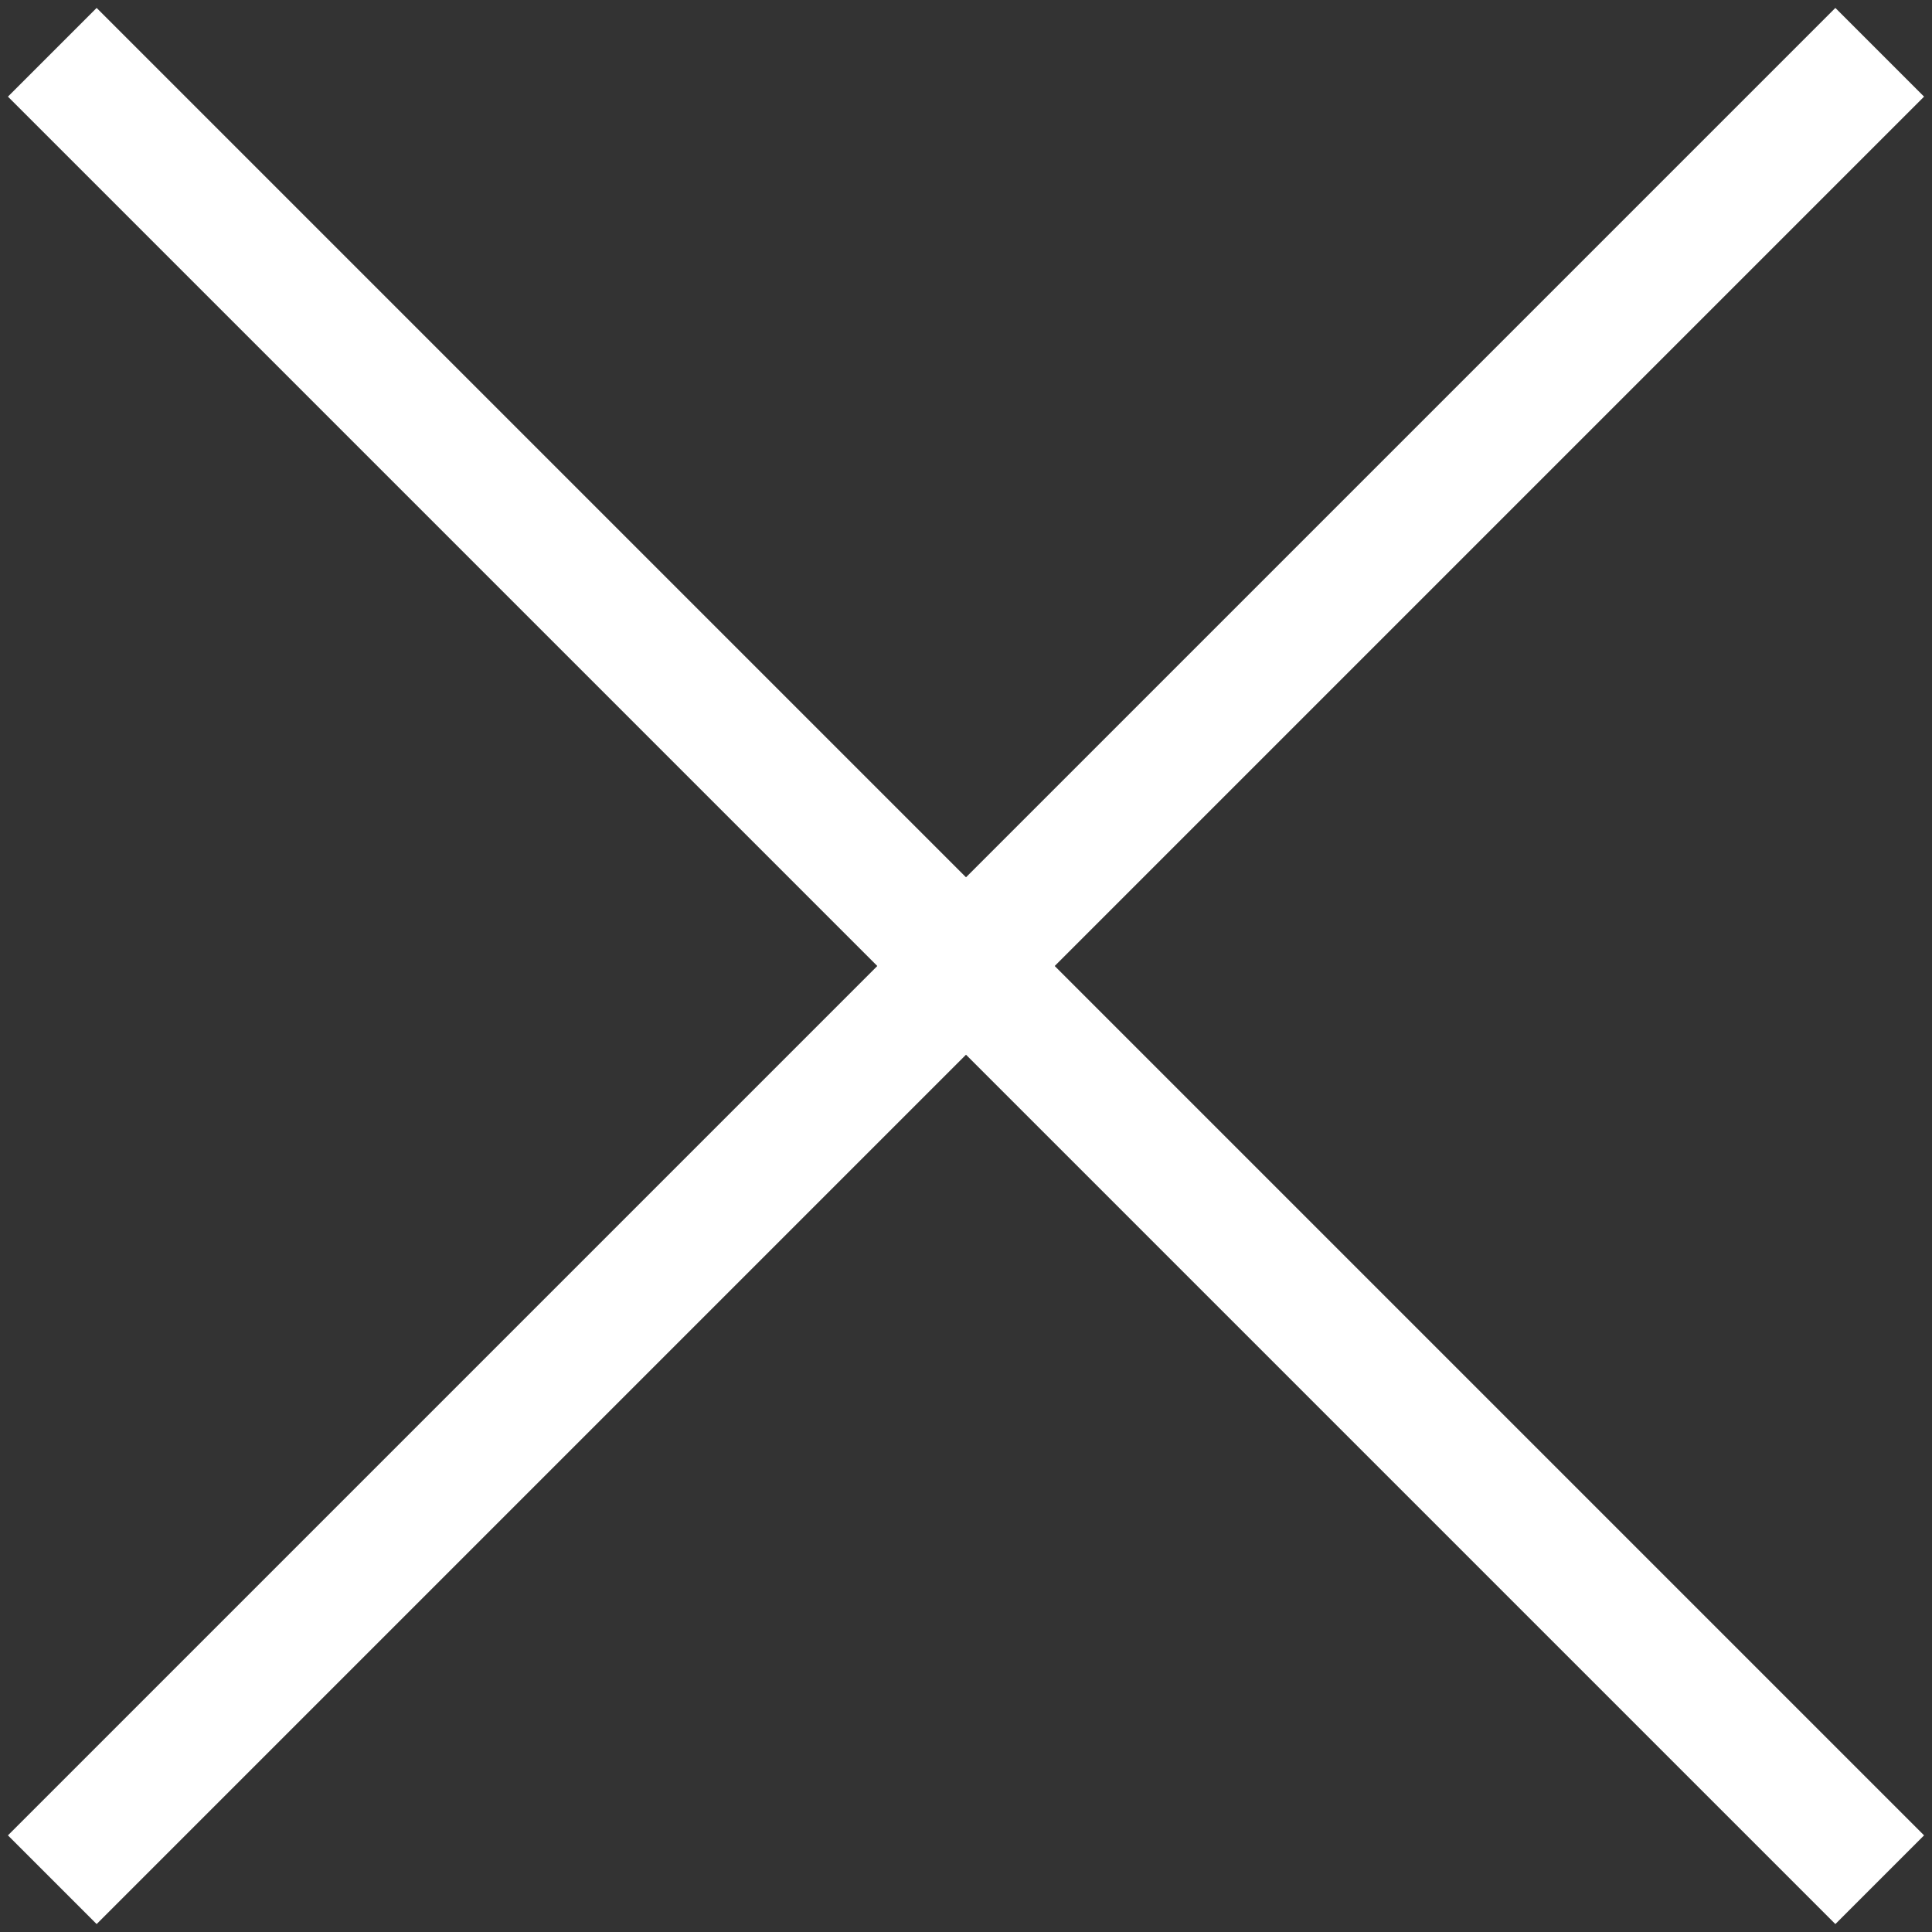 <svg width="77px" height="77px" viewBox="0 0 77 77" version="1.1" xmlns="http://www.w3.org/2000/svg" xmlns:xlink="http://www.w3.org/1999/xlink">
    <rect x="0" y="0" width="77" height="77" fill="#333333" stroke="none"/>
    <g id="Page-1" stroke="none" stroke-width="1" fill="none" fill-rule="evenodd">
        <g id="Artboard-2" transform="translate(-423, -72)" fill="#FFFFFF">
            <g id="Group-2" transform="translate(461.5, 110.5) rotate(-315) translate(-461.5, -110.5) translate(410, 59)">
                <polygon id="Rectangle-Copy-3" points="0 49 103 49 103 54 0 54"></polygon>
                <polygon id="Rectangle-Copy-4" points="54 0 54 103 49 103 49 -9.18485099e-16"></polygon>
            </g>
        </g>
    </g>
</svg>
